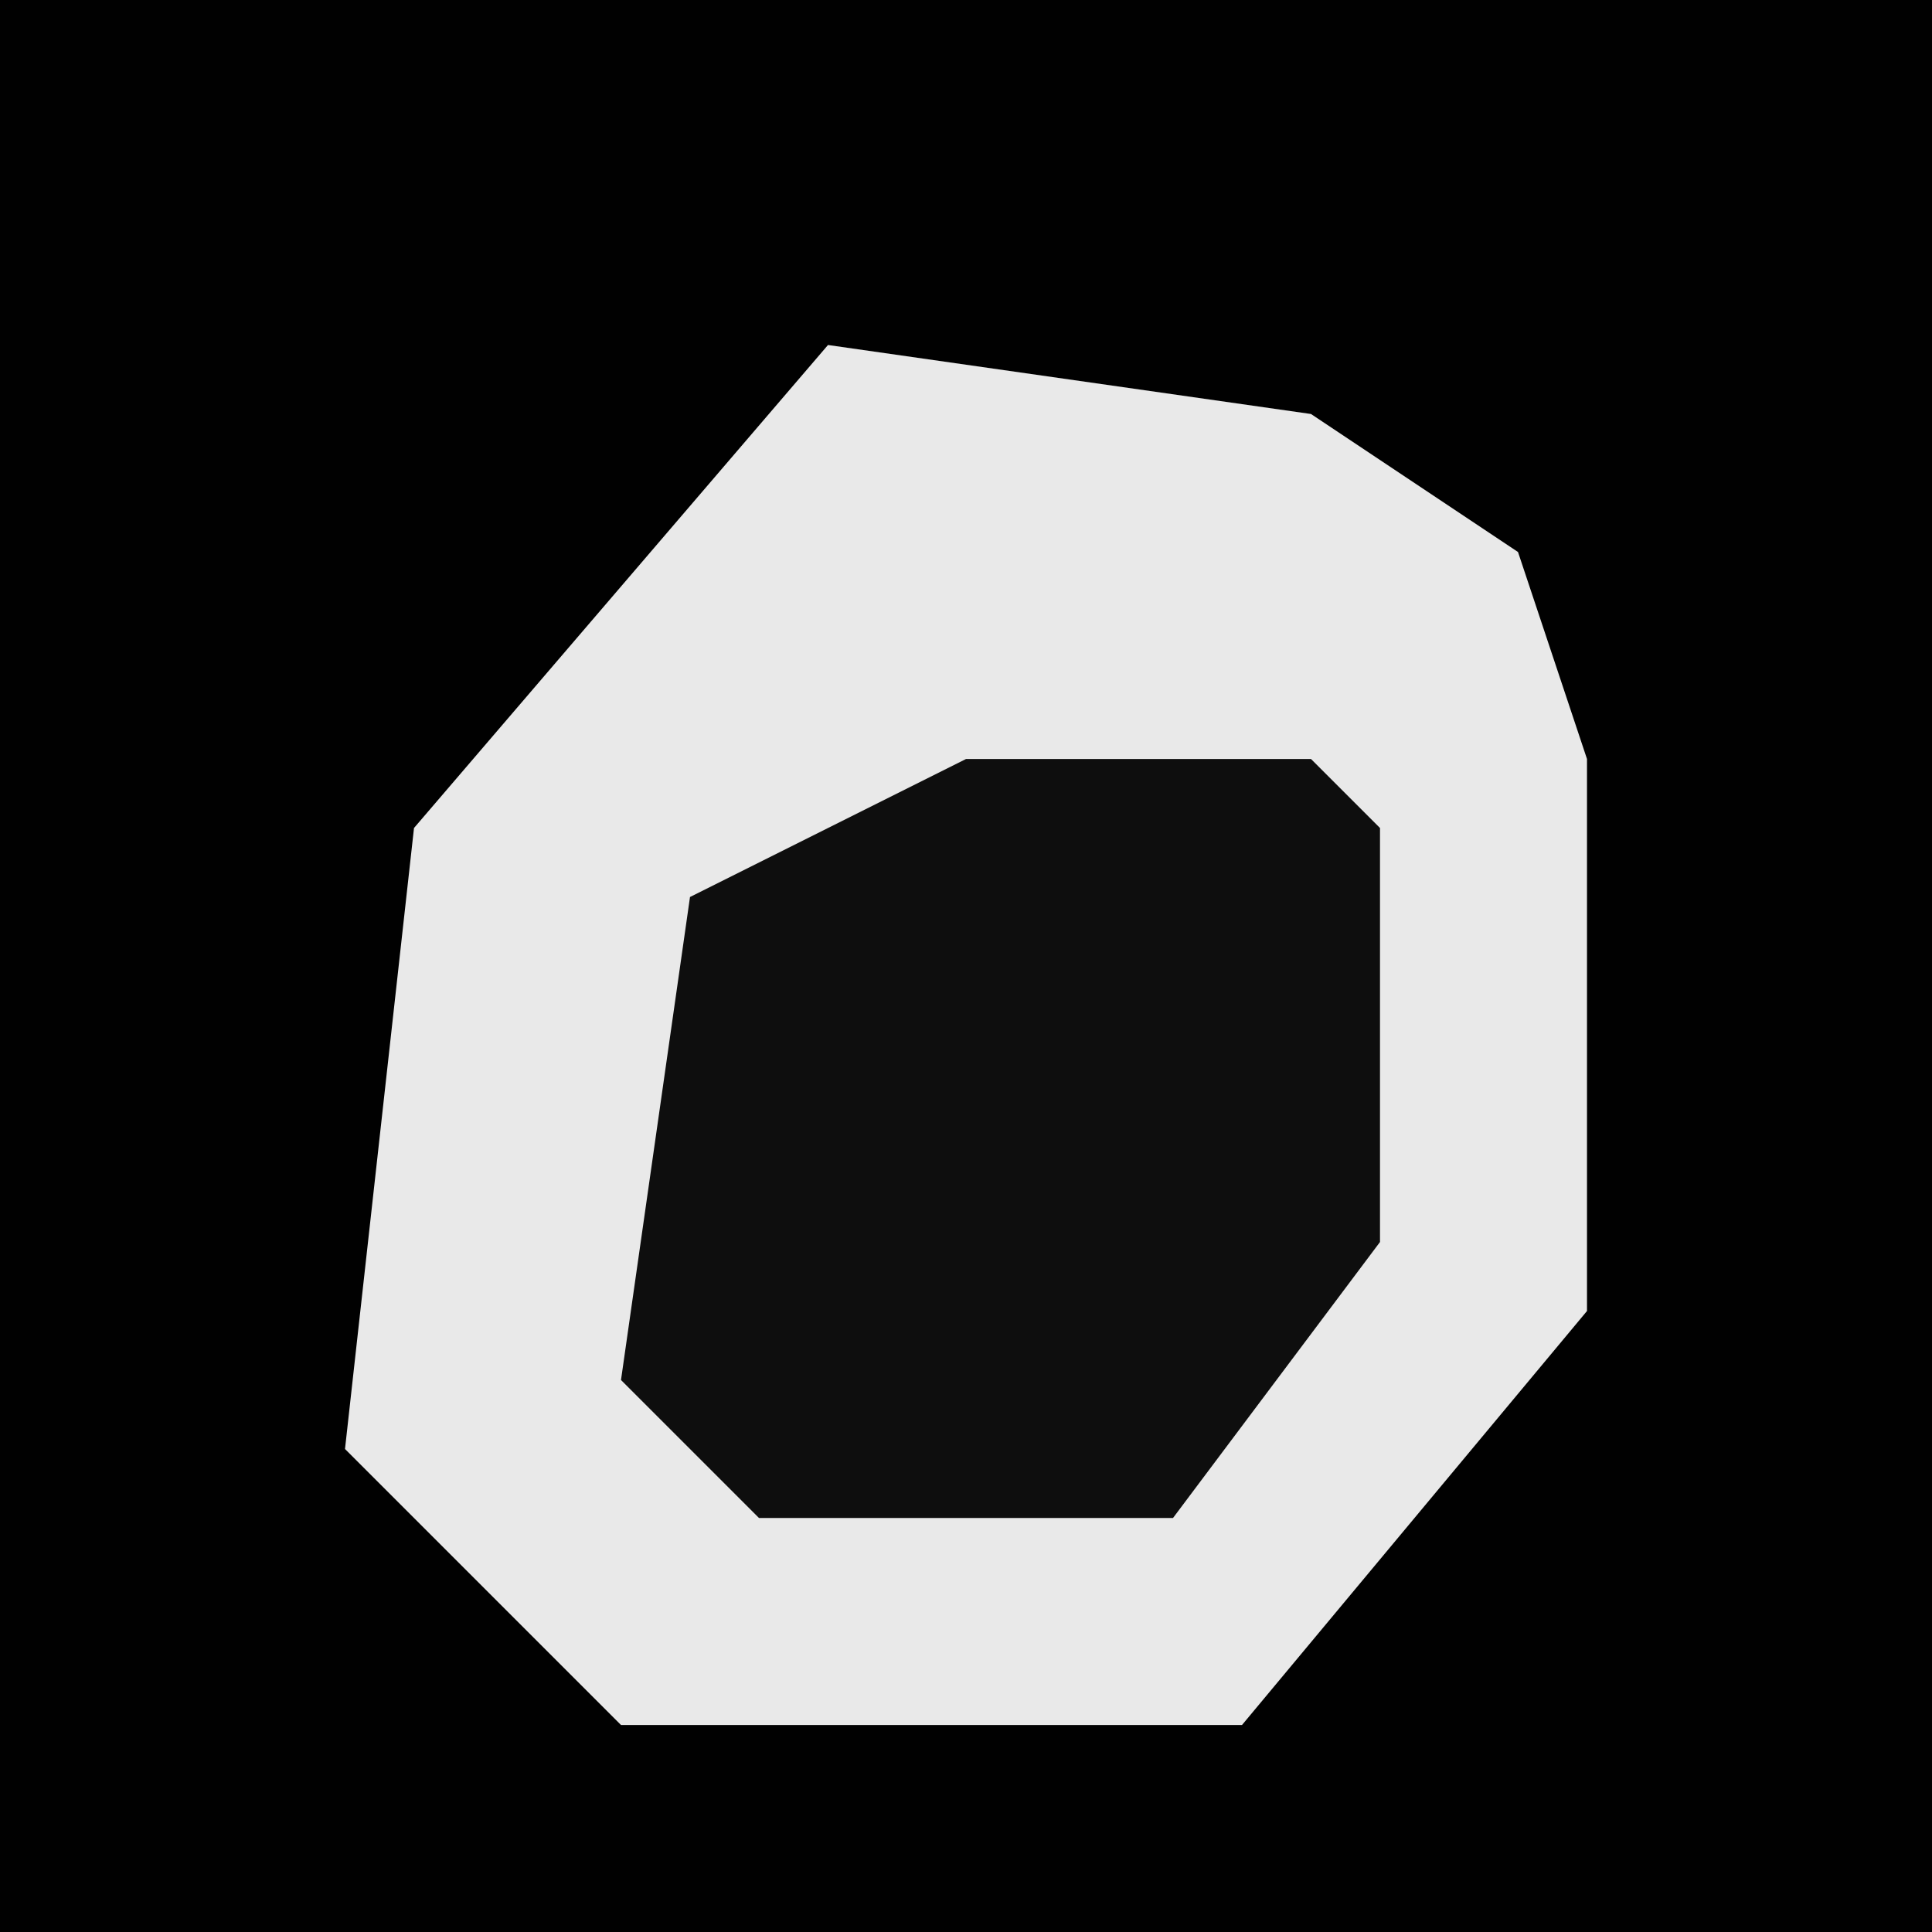 <?xml version="1.0" encoding="UTF-8"?>
<svg version="1.1" xmlns="http://www.w3.org/2000/svg" width="28" height="28">
<path d="M0,0 L28,0 L28,28 L0,28 Z " fill="#010101" transform="translate(0,0)"/>
<path d="M0,0 L7,1 L10,3 L11,6 L11,14 L6,20 L-3,20 L-7,16 L-6,7 Z " fill="#E9E9E9" transform="translate(12,5)"/>
<path d="M0,0 L5,0 L6,1 L6,7 L3,11 L-3,11 L-5,9 L-4,2 Z " fill="#0E0E0E" transform="translate(14,11)"/>
</svg>
